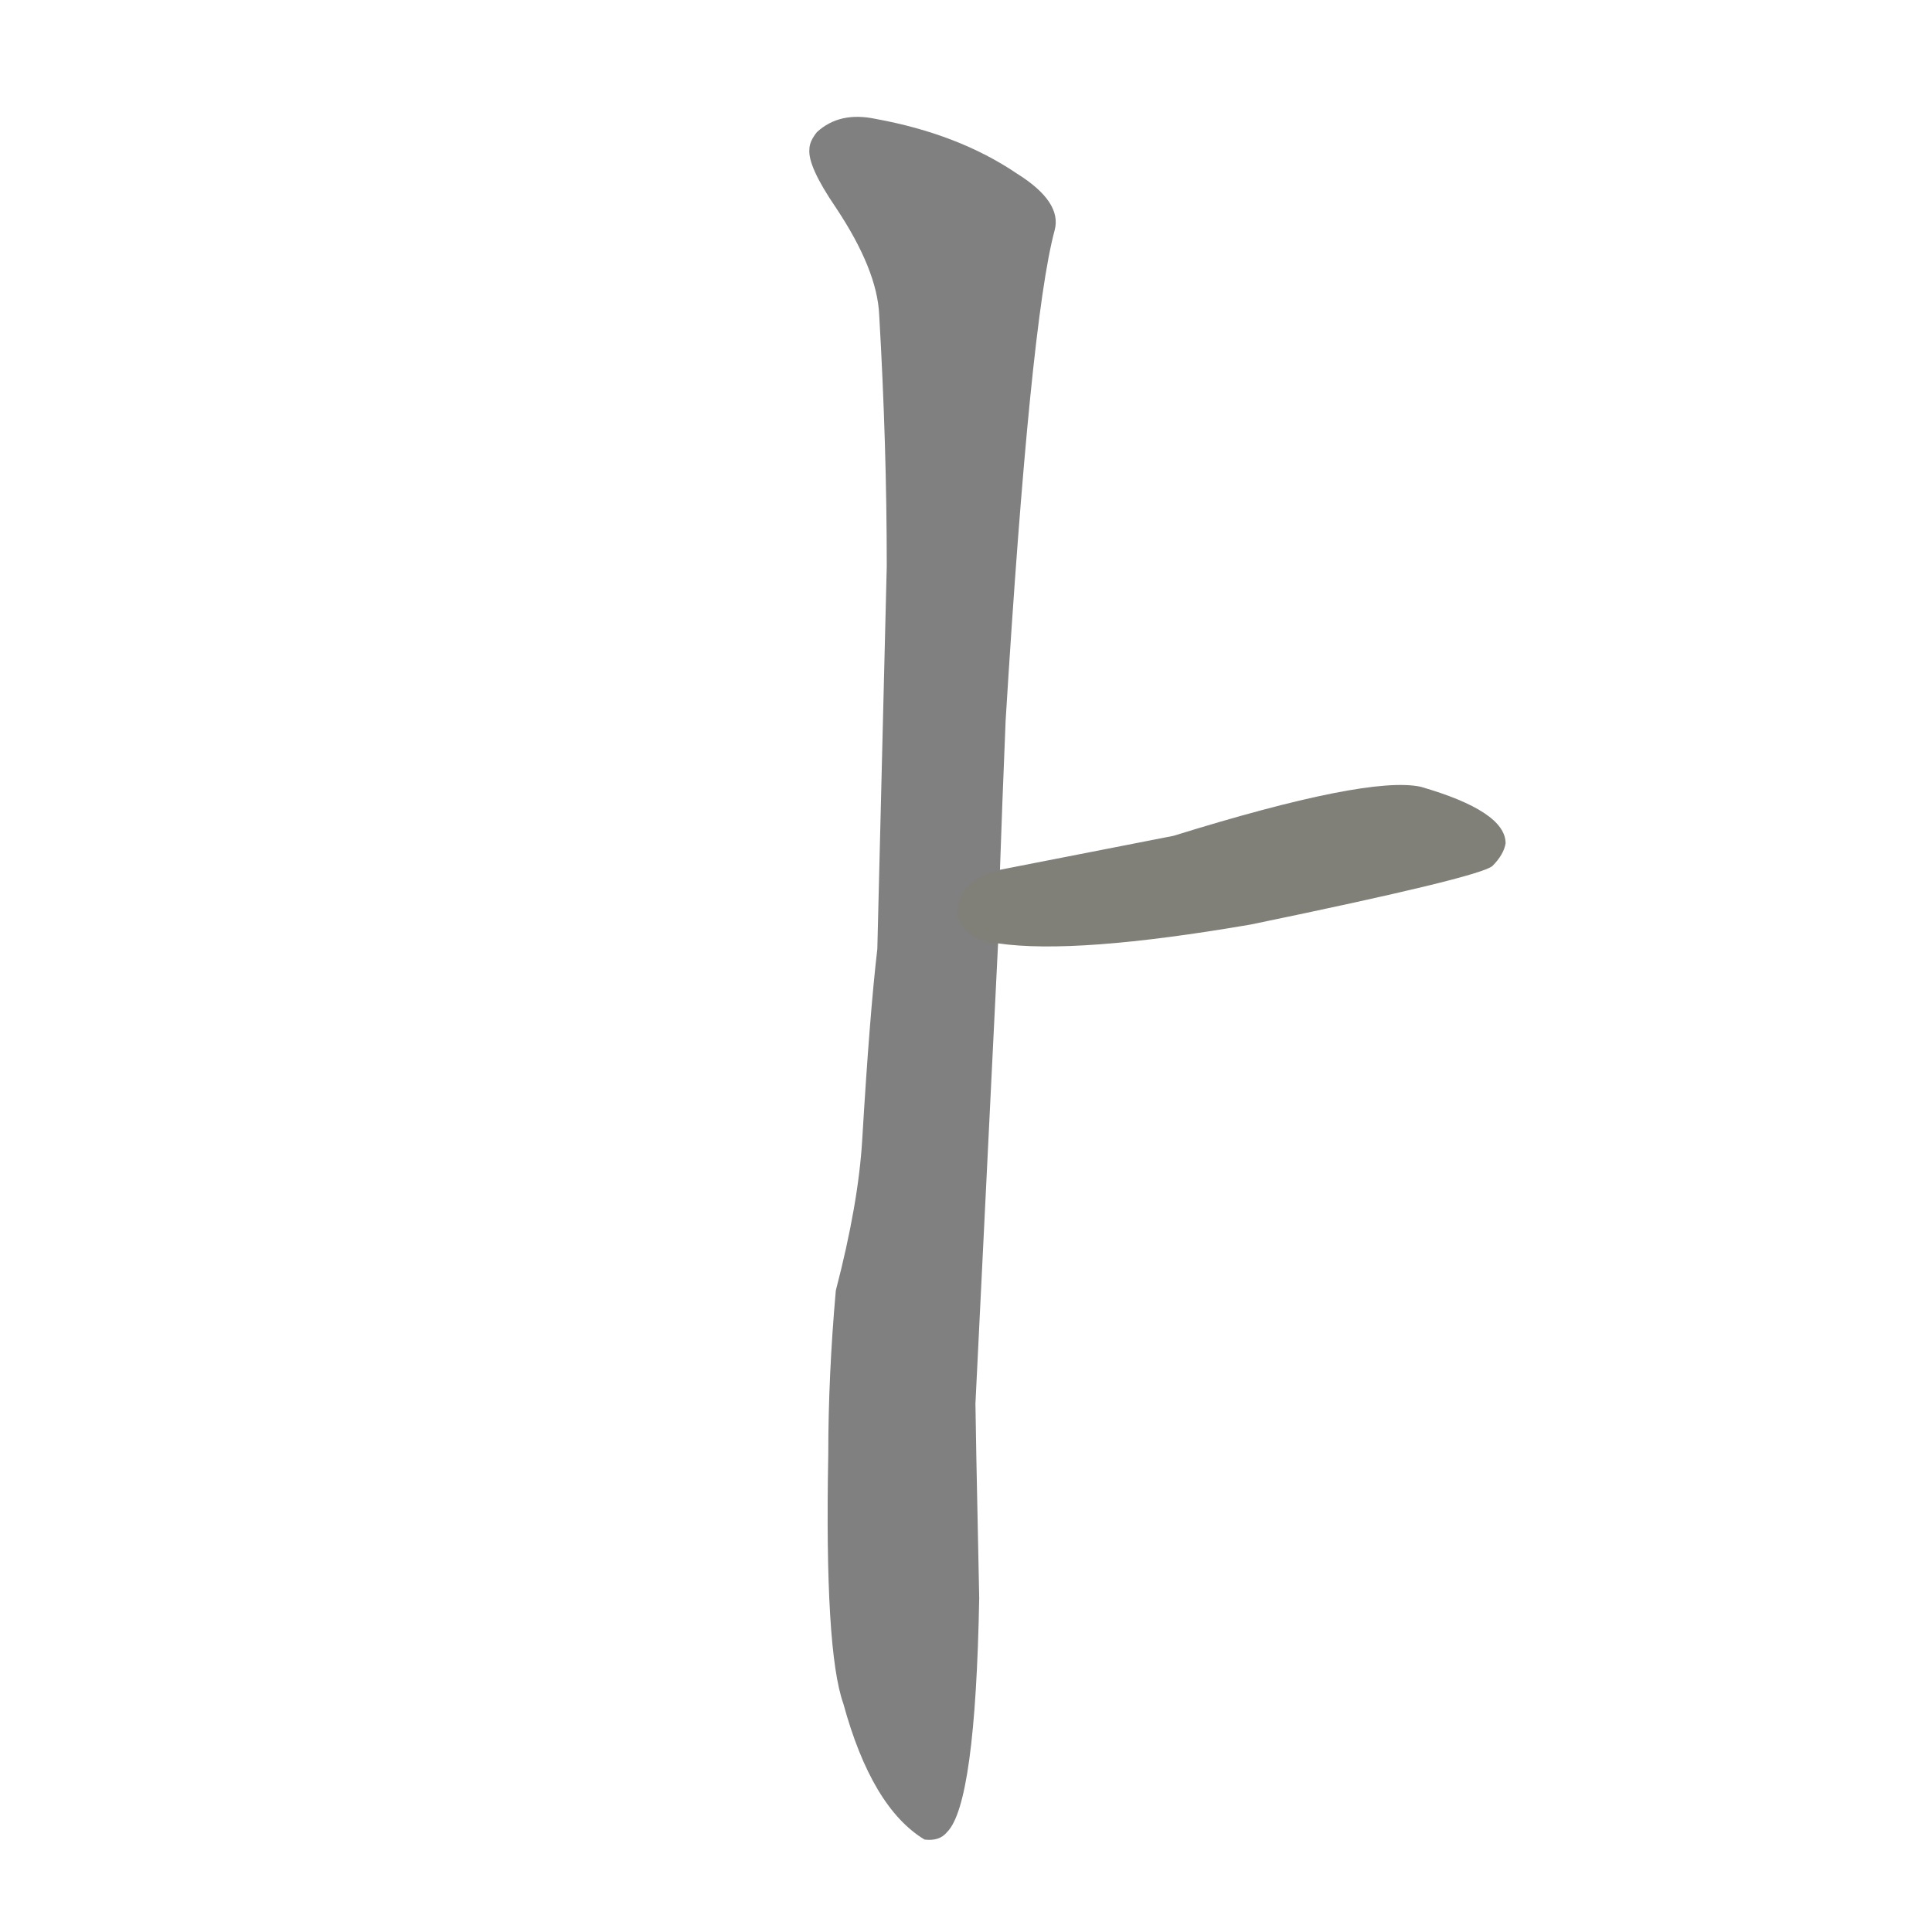<svg version="1.1" viewBox="0 0 1024 1024" xmlns="http://www.w3.org/2000/svg">
  
  <g transform="scale(1, -1) translate(0, -900)">
    <style type="text/css">
        .stroke1 {fill: #808080;}
        .stroke2 {fill: #808079;}
        .stroke3 {fill: #808078;}
        .stroke4 {fill: #808077;}
        .stroke5 {fill: #808076;}
        .stroke6 {fill: #808075;}
        .stroke7 {fill: #808074;}
        .stroke8 {fill: #808073;}
        .stroke9 {fill: #808072;}
        .stroke10 {fill: #808071;}
        .stroke11 {fill: #808070;}
        .stroke12 {fill: #808069;}
        .stroke13 {fill: #808068;}
        .stroke14 {fill: #808067;}
        .stroke15 {fill: #808066;}
        .stroke16 {fill: #808065;}
        .stroke17 {fill: #808064;}
        .stroke18 {fill: #808063;}
        .stroke19 {fill: #808062;}
        .stroke20 {fill: #808061;}
        text {
            font-family: Helvetica;
            font-size: 50px;
            fill: #808060;
            paint-order: stroke;
            stroke: #000000;
            stroke-width: 4px;
            stroke-linecap: butt;
            stroke-linejoin: miter;
            font-weight: 800;
        }
    </style>

    <path d="M 519 53 Q 517 149 517 156 L 529 400 L 530 439 Q 531 469 533 518 Q 546 730 559 778 Q 563 793 539 808 Q 508 829 464 837 Q 445 841 433 830 Q 429 825 429 821 Q 428 812 443 790 Q 465 757 466 733 Q 470 664 470 600 L 465 397 Q 461 363 457 296 Q 455 262 443 216 Q 439 171 439 129 Q 437 25 447 -3 Q 462 -58 490 -75 Q 498 -76 502 -71 Q 517 -56 519 53 Z" class="stroke1"/>
    <path d="M 529 400 Q 570 394 663 410 Q 784 435 791 441 Q 797 447 798 453 Q 798 470 753 483 Q 725 489 622 457 L 530 439 C 501 433 499 403 529 400 Z" class="stroke2"/>
    
    </g>
</svg>